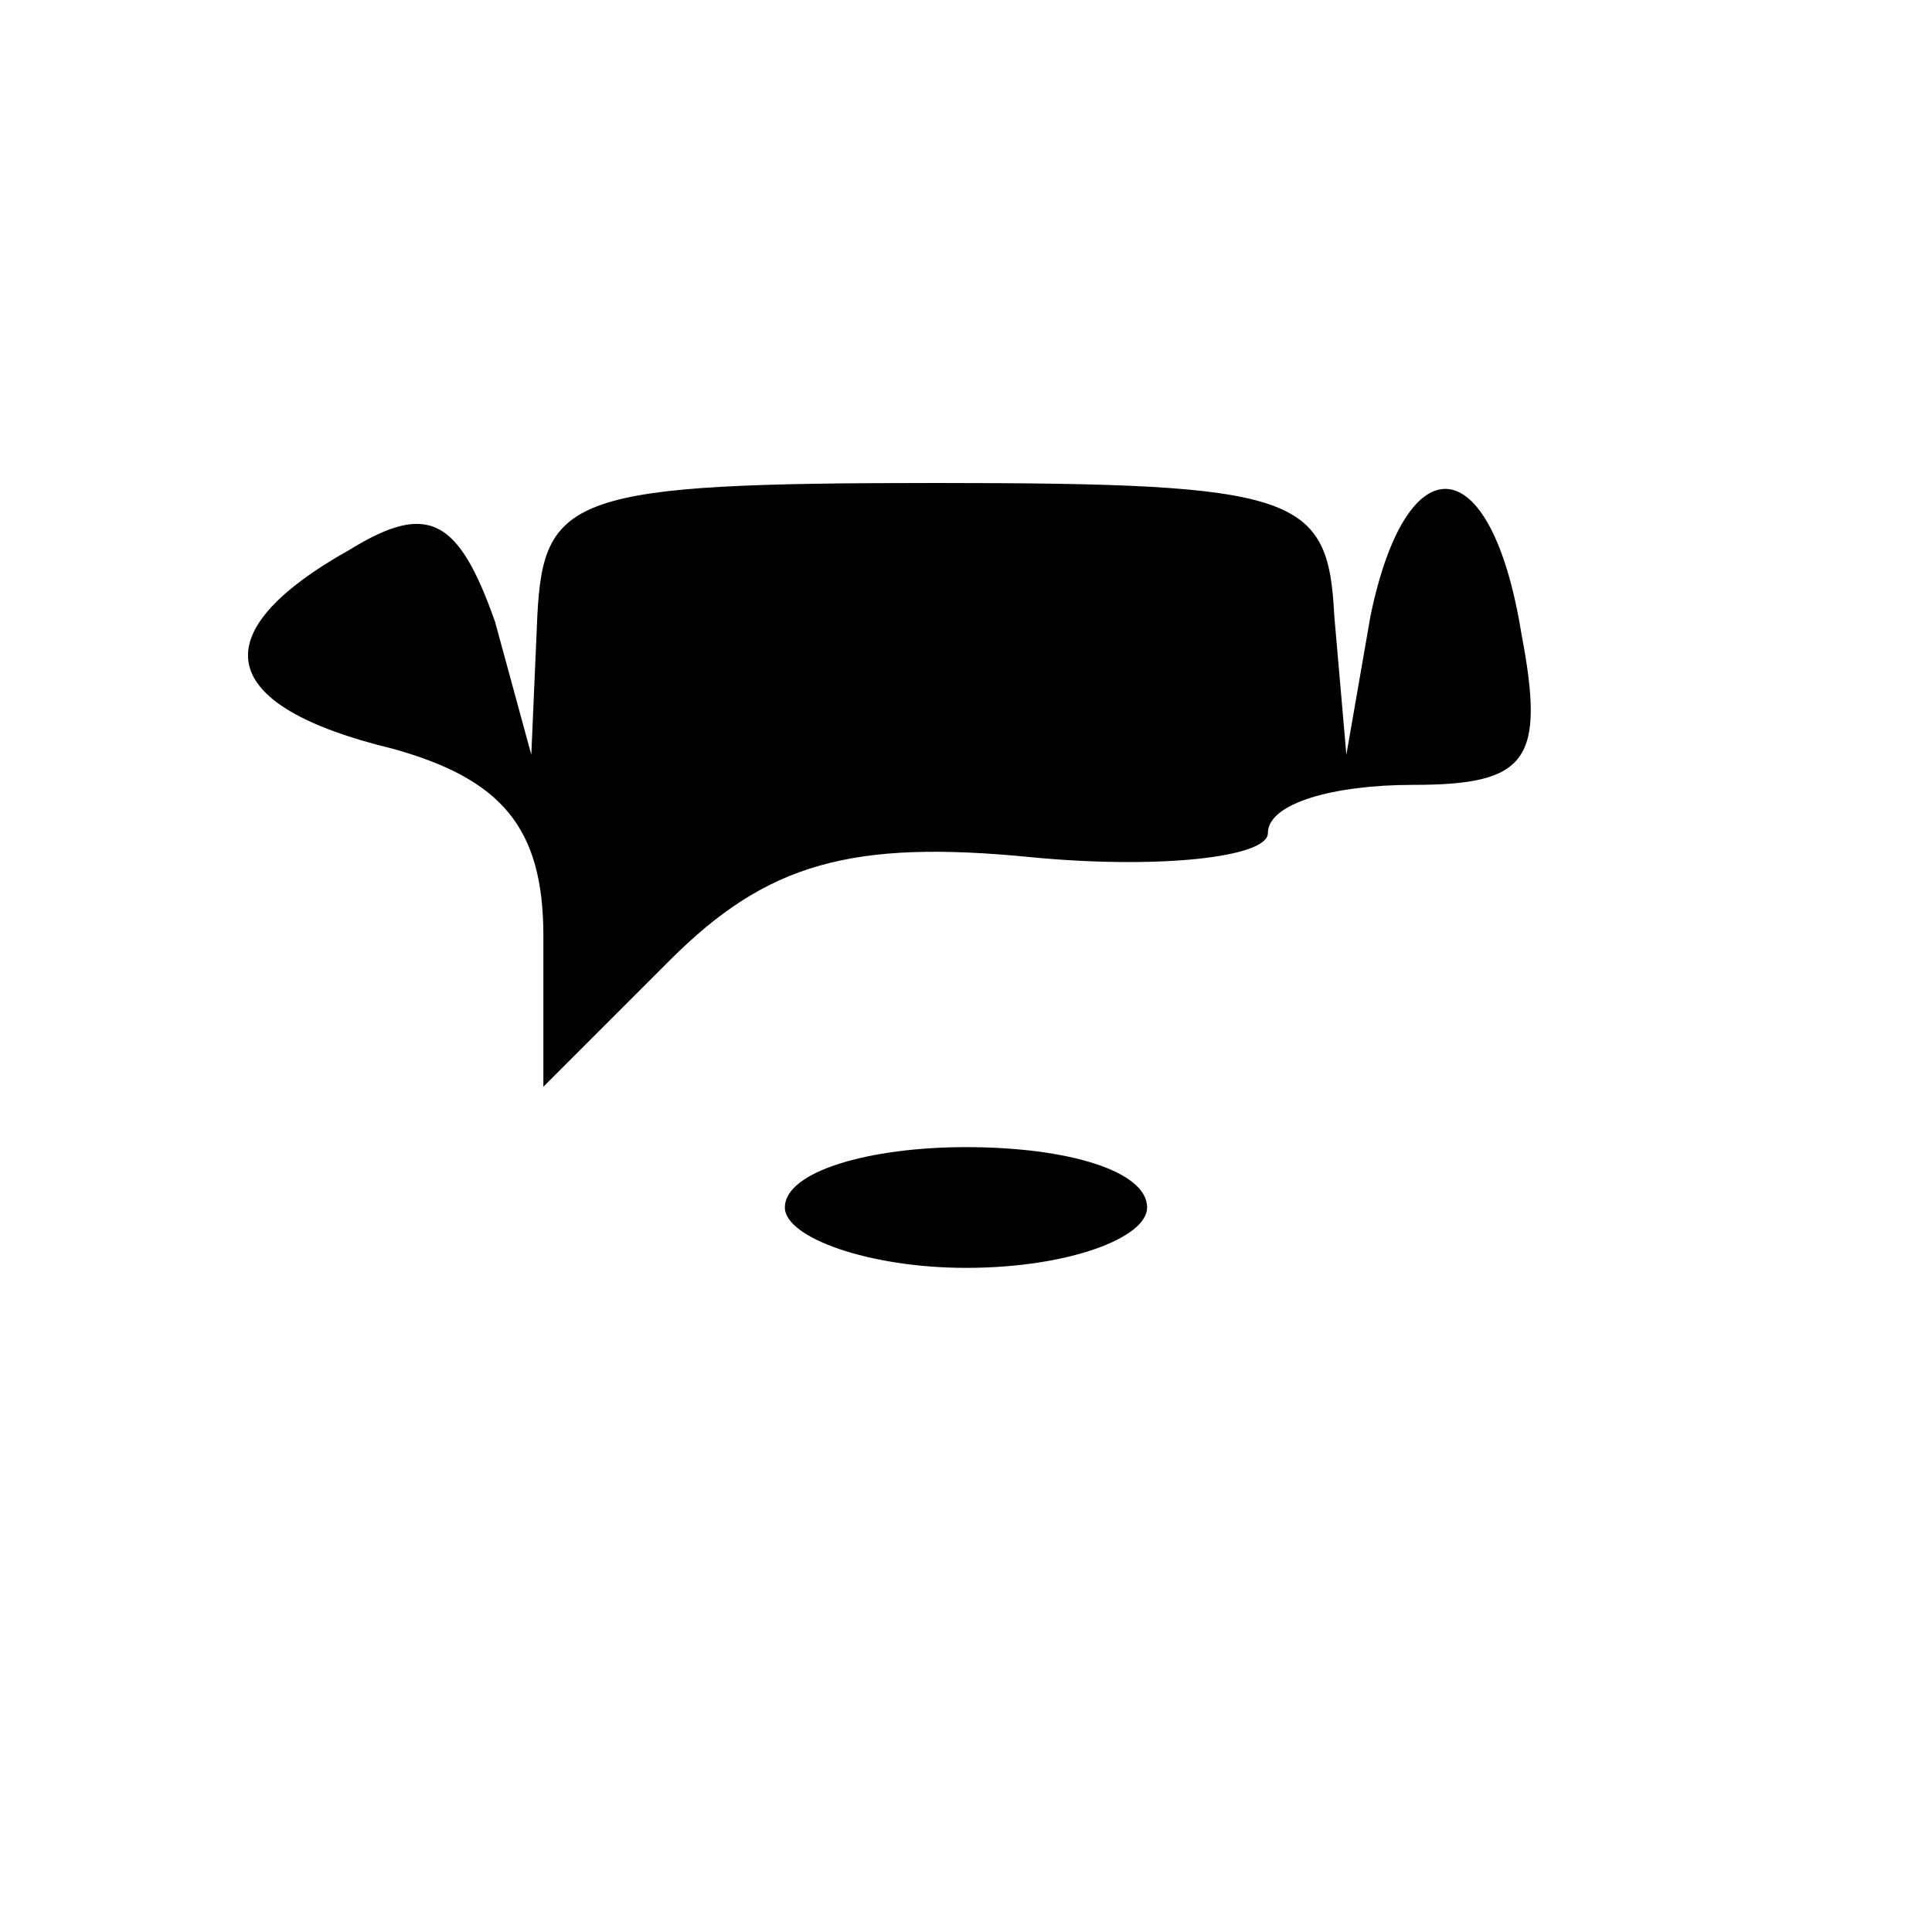 <?xml version="1.0" standalone="no"?>
<!DOCTYPE svg PUBLIC "-//W3C//DTD SVG 20010904//EN"
 "http://www.w3.org/TR/2001/REC-SVG-20010904/DTD/svg10.dtd">
<svg version="1.0" xmlns="http://www.w3.org/2000/svg"
 width="32pt" height="32pt" viewBox="0 0 32 32"
 preserveAspectRatio="xMidYMid meet">
<g transform="translate(0,32) scale(0.1,-0.1)"
fill="#000000" stroke="none">
<path fill="#000000" stroke="none" d="M58 229 c-25 -14 -22 -26 7 -33 18 -5
25 -13 25 -31 l0 -25 21 21 c16 16 30 20 60 17 21 -2 39 0 39 4 0 5 11 8 24 8
19 0 22 4 18 25 -5 31 -19 32 -25 3 l-4 -23 -2 23 c-1 20 -6 22 -66 22 -60 0
-65 -2 -66 -22 l-1 -23 -6 22 c-6 17 -11 20 -24 12z"/>
<path fill="#000000" stroke="none" d="M130 120 c0 -5 14 -10 30 -10 17 0 30
5 30 10 0 6 -13 10 -30 10 -16 0 -30 -4 -30 -10z"/>
</g>
</svg>
